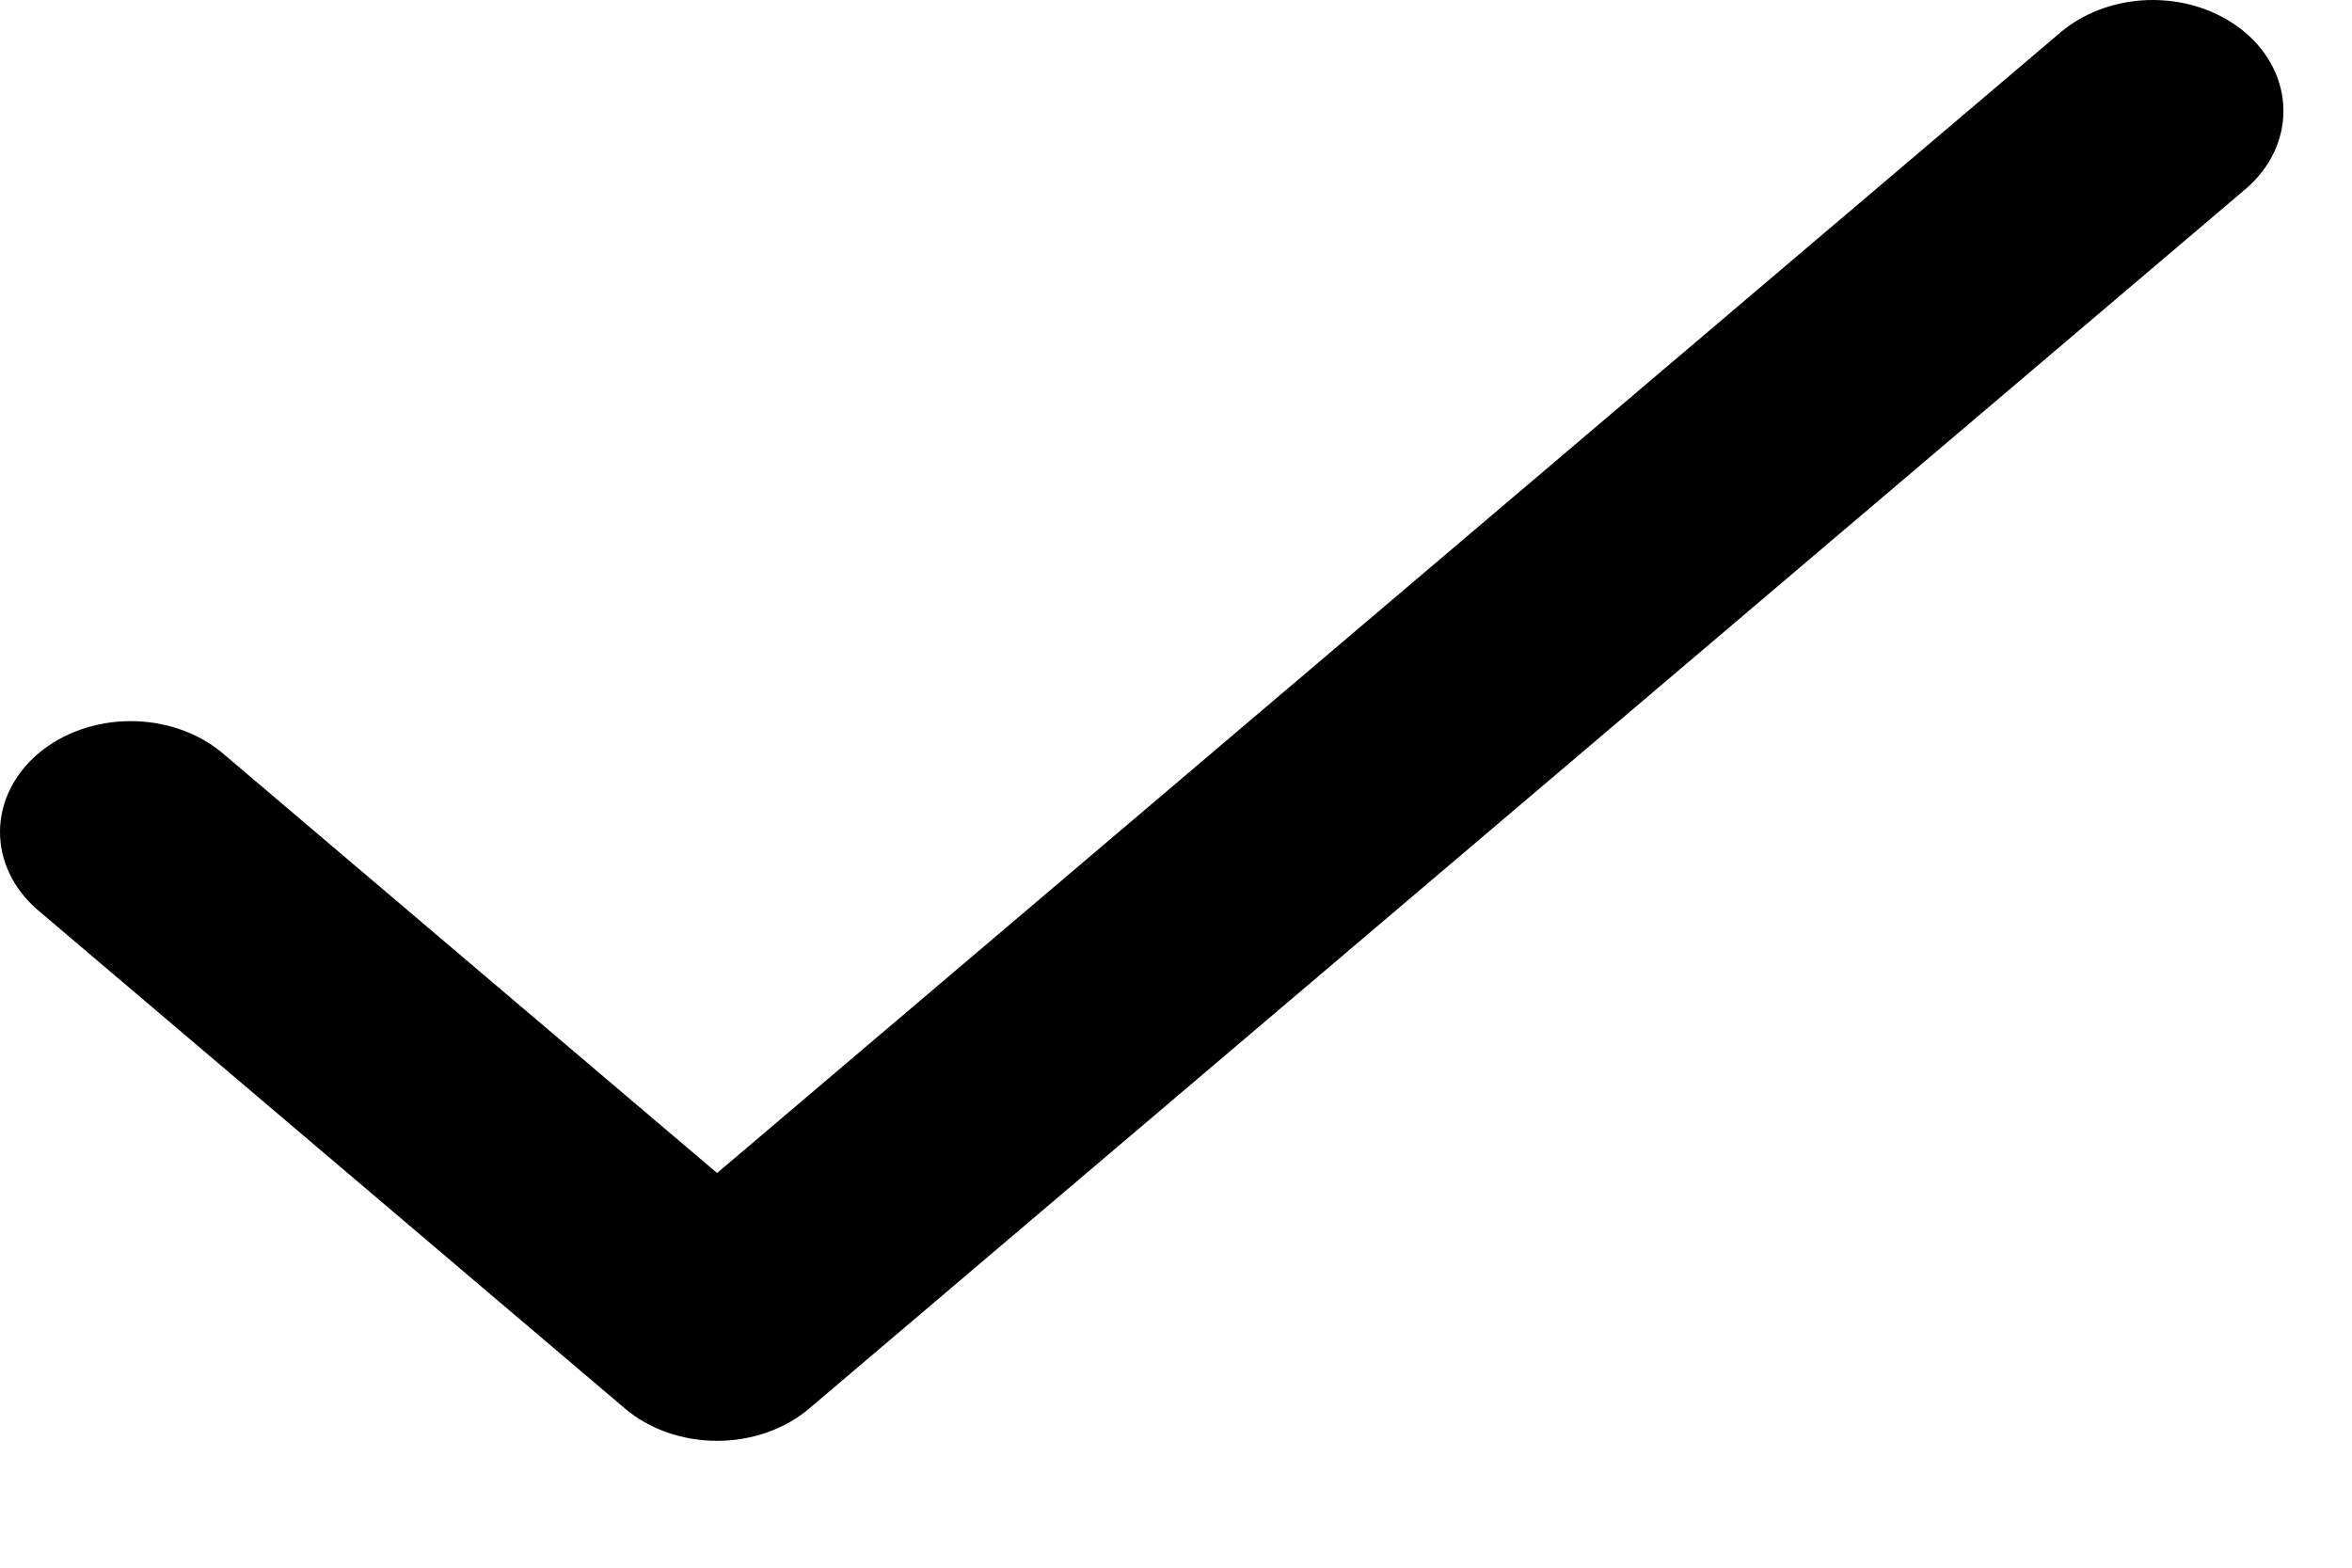 <svg width="18" height="12" viewBox="0 0 18 12" fill="none" xmlns="http://www.w3.org/2000/svg">
<path d="M5.488 8.979L1.695 5.758C1.506 5.603 1.254 5.518 0.991 5.52C0.729 5.522 0.478 5.611 0.293 5.768C0.107 5.926 0.002 6.139 3.78027e-05 6.362C-0.002 6.584 0.099 6.799 0.281 6.959L4.781 10.78C4.968 10.94 5.223 11.029 5.488 11.029C5.753 11.029 6.007 10.94 6.195 10.78L17.195 1.439C17.377 1.279 17.478 1.064 17.475 0.842C17.473 0.619 17.368 0.406 17.183 0.249C16.997 0.091 16.746 0.002 16.484 3.21017e-05C16.222 -0.002 15.969 0.084 15.781 0.238L5.488 8.979Z" fill="black"/>
</svg>
